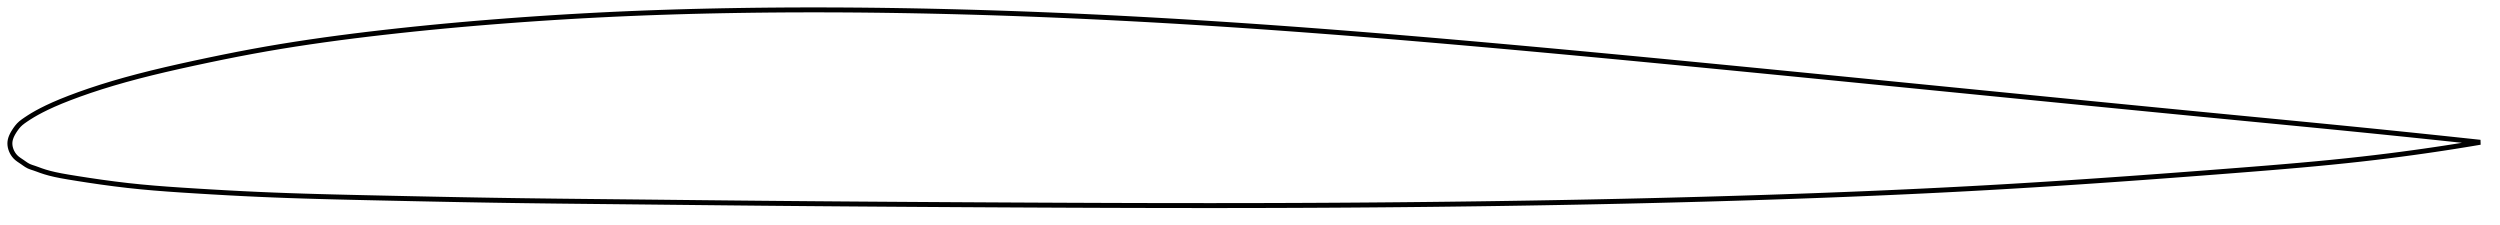 <?xml version="1.0" encoding="utf-8" ?>
<svg baseProfile="full" height="91.217" version="1.1" width="1012.017" xmlns="http://www.w3.org/2000/svg" xmlns:ev="http://www.w3.org/2001/xml-events" xmlns:xlink="http://www.w3.org/1999/xlink"><defs /><polygon fill="none" points="1004.017,57.595 1001.046,57.274 997.452,56.889 993.659,56.484 989.646,56.058 985.392,55.61 980.872,55.137 976.062,54.637 970.94,54.109 965.493,53.552 959.719,52.967 953.637,52.357 947.297,51.727 940.939,51.101 934.678,50.488 928.451,49.883 922.209,49.278 915.92,48.67 909.561,48.056 903.137,47.435 896.751,46.816 890.418,46.201 884.123,45.588 877.855,44.977 871.603,44.366 865.357,43.754 859.11,43.142 852.854,42.527 846.584,41.911 840.295,41.291 833.984,40.669 827.647,40.043 821.285,39.414 814.896,38.782 808.481,38.147 802.045,37.509 795.611,36.871 789.191,36.235 782.782,35.599 776.38,34.964 769.981,34.329 763.584,33.695 757.185,33.061 750.782,32.427 744.375,31.793 737.961,31.16 731.54,30.526 725.111,29.893 718.673,29.26 712.23,28.628 705.792,27.998 699.362,27.37 692.937,26.745 686.517,26.122 680.101,25.501 673.687,24.883 667.276,24.269 660.867,23.657 654.459,23.048 648.051,22.444 641.644,21.842 635.238,21.245 628.831,20.652 622.425,20.064 616.02,19.48 609.615,18.901 603.211,18.328 596.808,17.76 590.407,17.198 584.009,16.642 577.613,16.094 571.22,15.553 564.83,15.019 558.443,14.494 552.059,13.978 545.68,13.47 539.304,12.973 532.931,12.485 526.562,12.007 520.197,11.541 513.835,11.085 507.476,10.641 501.12,10.209 494.768,9.79 488.418,9.382 482.07,8.988 475.725,8.606 469.381,8.238 463.04,7.883 456.7,7.542 450.362,7.215 444.026,6.902 437.691,6.604 431.357,6.32 425.024,6.051 418.692,5.798 412.362,5.559 406.032,5.337 399.703,5.131 393.374,4.941 387.047,4.767 380.72,4.611 374.394,4.471 368.069,4.349 361.746,4.245 355.424,4.159 349.105,4.091 342.787,4.041 336.473,4.011 330.161,4.0 323.854,4.008 317.55,4.036 311.252,4.084 304.959,4.153 298.672,4.242 292.392,4.351 286.12,4.483 279.855,4.637 273.598,4.815 267.348,5.016 261.106,5.242 254.87,5.493 248.639,5.77 242.414,6.074 236.192,6.403 229.974,6.758 223.757,7.139 217.54,7.546 211.323,7.978 205.104,8.437 198.881,8.922 192.655,9.433 186.425,9.973 180.195,10.541 173.971,11.138 167.758,11.765 161.567,12.421 155.408,13.106 149.292,13.818 143.23,14.56 137.227,15.333 131.283,16.14 125.392,16.984 119.543,17.87 113.723,18.802 107.912,19.787 102.088,20.833 96.224,21.944 90.31,23.118 84.362,24.347 78.426,25.612 72.573,26.898 66.865,28.201 61.331,29.527 55.972,30.884 50.773,32.283 45.727,33.732 40.876,35.22 36.29,36.724 32.039,38.212 28.161,39.656 24.676,41.038 21.621,42.342 19.004,43.549 16.782,44.652 14.889,45.662 13.256,46.601 11.821,47.489 10.547,48.327 9.417,49.112 8.438,49.873 7.614,50.654 6.917,51.467 6.307,52.292 5.765,53.106 5.288,53.892 4.887,54.646 4.561,55.374 4.309,56.081 4.132,56.772 4.029,57.456 4.0,58.139 4.042,58.823 4.152,59.508 4.327,60.193 4.567,60.876 4.873,61.552 5.25,62.218 5.699,62.865 6.227,63.481 6.836,64.053 7.523,64.581 8.274,65.093 9.065,65.623 9.879,66.197 10.733,66.773 11.67,67.288 12.731,67.704 13.916,68.091 15.205,68.55 16.621,69.072 18.219,69.6 20.052,70.121 22.185,70.636 24.709,71.151 27.744,71.685 31.425,72.283 35.866,72.974 40.989,73.724 46.418,74.452 51.784,75.096 57.03,75.644 62.307,76.118 67.761,76.543 73.497,76.94 79.549,77.323 85.826,77.7 92.166,78.059 98.454,78.389 104.651,78.683 110.782,78.941 116.89,79.169 123.011,79.371 129.172,79.553 135.393,79.719 141.684,79.872 148.049,80.018 154.479,80.16 160.946,80.301 167.398,80.439 173.849,80.573 180.311,80.704 186.776,80.829 193.217,80.946 199.633,81.055 206.03,81.155 212.416,81.246 218.802,81.329 225.194,81.405 231.596,81.477 238.014,81.545 244.447,81.612 250.895,81.678 257.355,81.744 263.824,81.812 270.295,81.881 276.768,81.95 283.238,82.019 289.704,82.086 296.165,82.152 302.621,82.216 309.074,82.278 315.523,82.337 321.97,82.393 328.417,82.447 334.863,82.499 341.311,82.549 347.759,82.597 354.21,82.643 360.662,82.687 367.117,82.729 373.575,82.77 380.035,82.81 386.498,82.848 392.962,82.884 399.428,82.92 405.895,82.955 412.363,82.988 418.83,83.02 425.296,83.051 431.761,83.08 438.224,83.106 444.685,83.131 451.144,83.153 457.599,83.172 464.052,83.188 470.502,83.201 476.949,83.21 483.393,83.215 489.834,83.217 496.272,83.214 502.708,83.207 509.142,83.195 515.574,83.178 522.004,83.156 528.434,83.13 534.862,83.098 541.29,83.062 547.718,83.02 554.145,82.973 560.571,82.921 566.998,82.863 573.424,82.8 579.85,82.732 586.276,82.658 592.702,82.578 599.127,82.493 605.552,82.403 611.977,82.306 618.4,82.204 624.823,82.095 631.244,81.981 637.665,81.86 644.084,81.733 650.502,81.599 656.918,81.459 663.333,81.312 669.747,81.158 676.159,80.997 682.57,80.829 688.979,80.654 695.387,80.472 701.794,80.282 708.199,80.085 714.603,79.88 721.006,79.666 727.408,79.444 733.808,79.214 740.207,78.973 746.604,78.724 752.998,78.464 759.389,78.194 765.777,77.914 772.161,77.622 778.541,77.32 784.915,77.005 791.284,76.679 797.645,76.341 803.999,75.991 810.344,75.628 816.68,75.253 823.006,74.866 829.324,74.469 835.632,74.062 841.934,73.644 848.23,73.218 854.522,72.782 860.814,72.338 867.107,71.886 873.405,71.426 879.713,70.958 886.034,70.483 892.374,70 898.738,69.51 905.132,69.013 911.562,68.506 918.009,67.988 924.438,67.453 930.872,66.896 937.288,66.312 943.601,65.704 949.753,65.075 955.696,64.428 961.387,63.769 966.805,63.105 971.944,62.444 976.807,61.788 981.408,61.142 985.763,60.507 989.889,59.884 993.805,59.274 997.527,58.676 1001.073,58.092 1004.017,57.595" stroke="black" stroke-width="2.0" /></svg>
